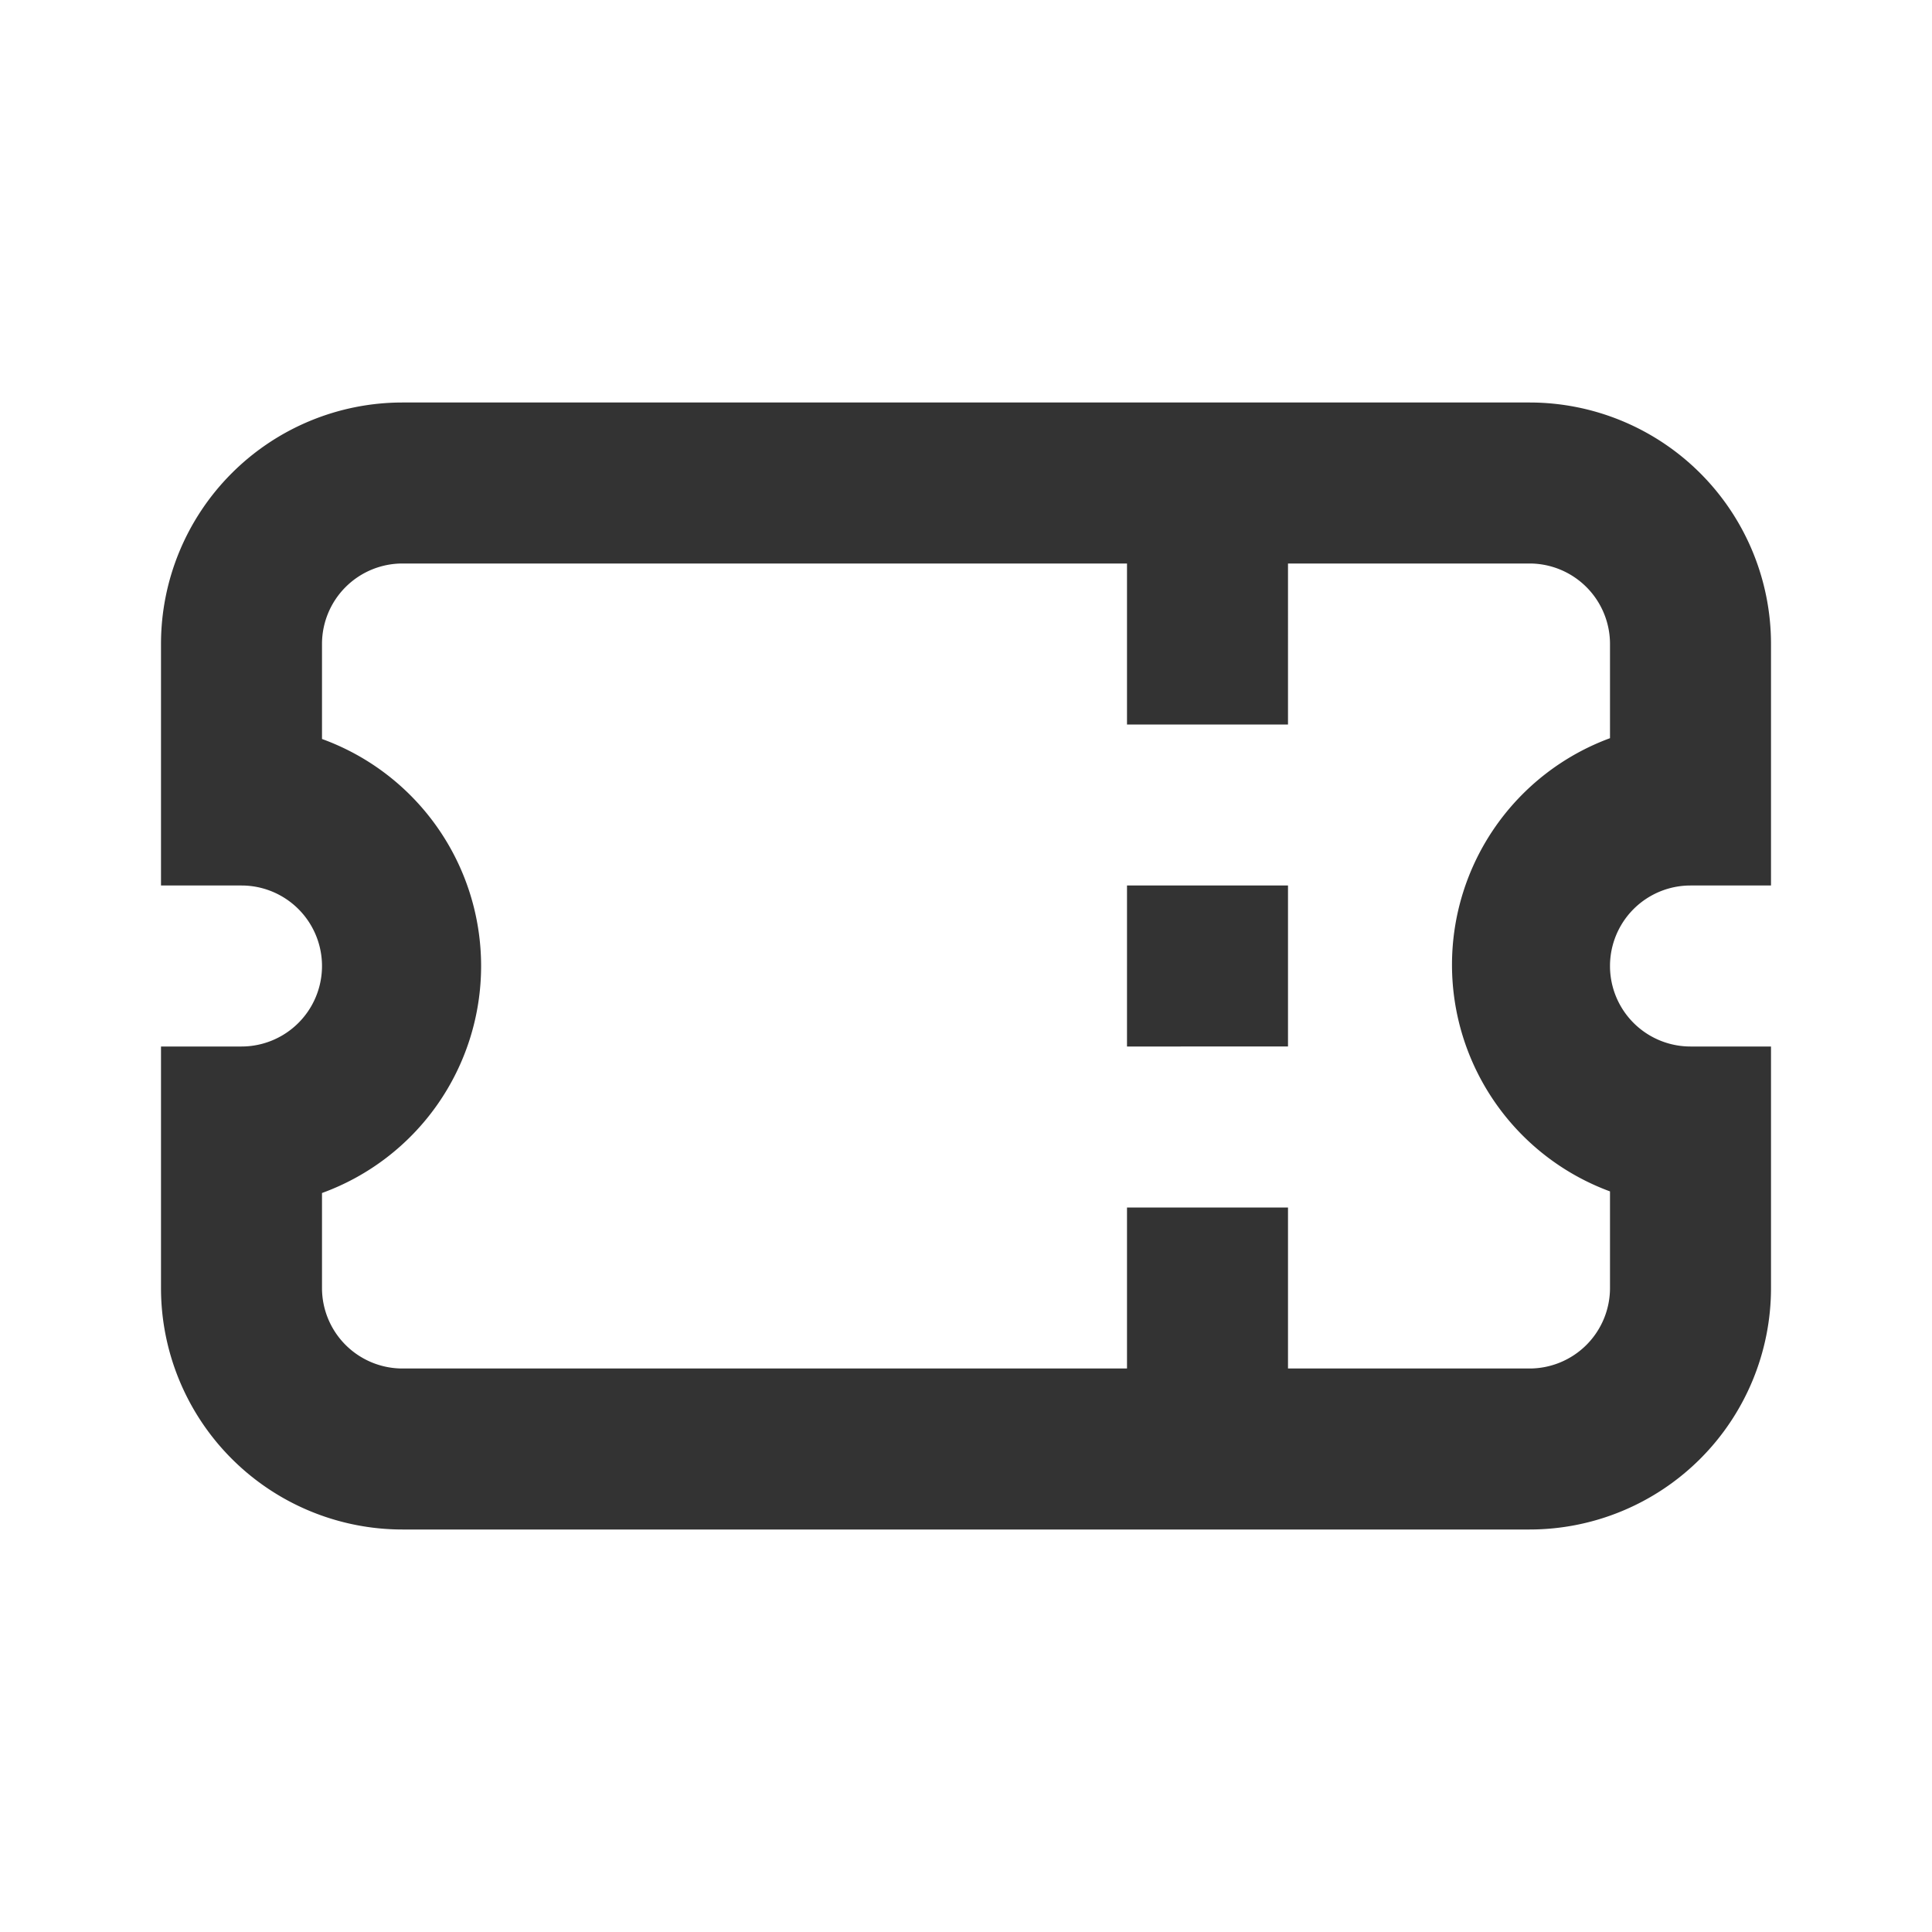 <svg id="131f1ee0-3f4f-4b96-b84c-beaed1f47d59" data-name="Layer 1" xmlns="http://www.w3.org/2000/svg" width="24" height="24" viewBox="0 0 24 24">
  <title>ticket_v3</title>
  <rect width="24" height="24" fill="none"/>
  <path d="M19,5H5A3,3,0,0,0,2,8v3H3a1,1,0,0,1,0,2H2v3a3,3,0,0,0,3,3H19a3,3,0,0,0,3-3V13H21a1,1,0,0,1,0-2h1V8A3,3,0,0,0,19,5Zm1,11a1,1,0,0,1-1,1H16V15H14v2H5a1,1,0,0,1-1-1V14.82A3,3,0,0,0,4,9.18V8A1,1,0,0,1,5,7h9V9h2V7h3a1,1,0,0,1,1,1V9.17a3,3,0,0,0,0,5.63Zm-6-5h2v2H14Z" fill="#333"/>
</svg>
